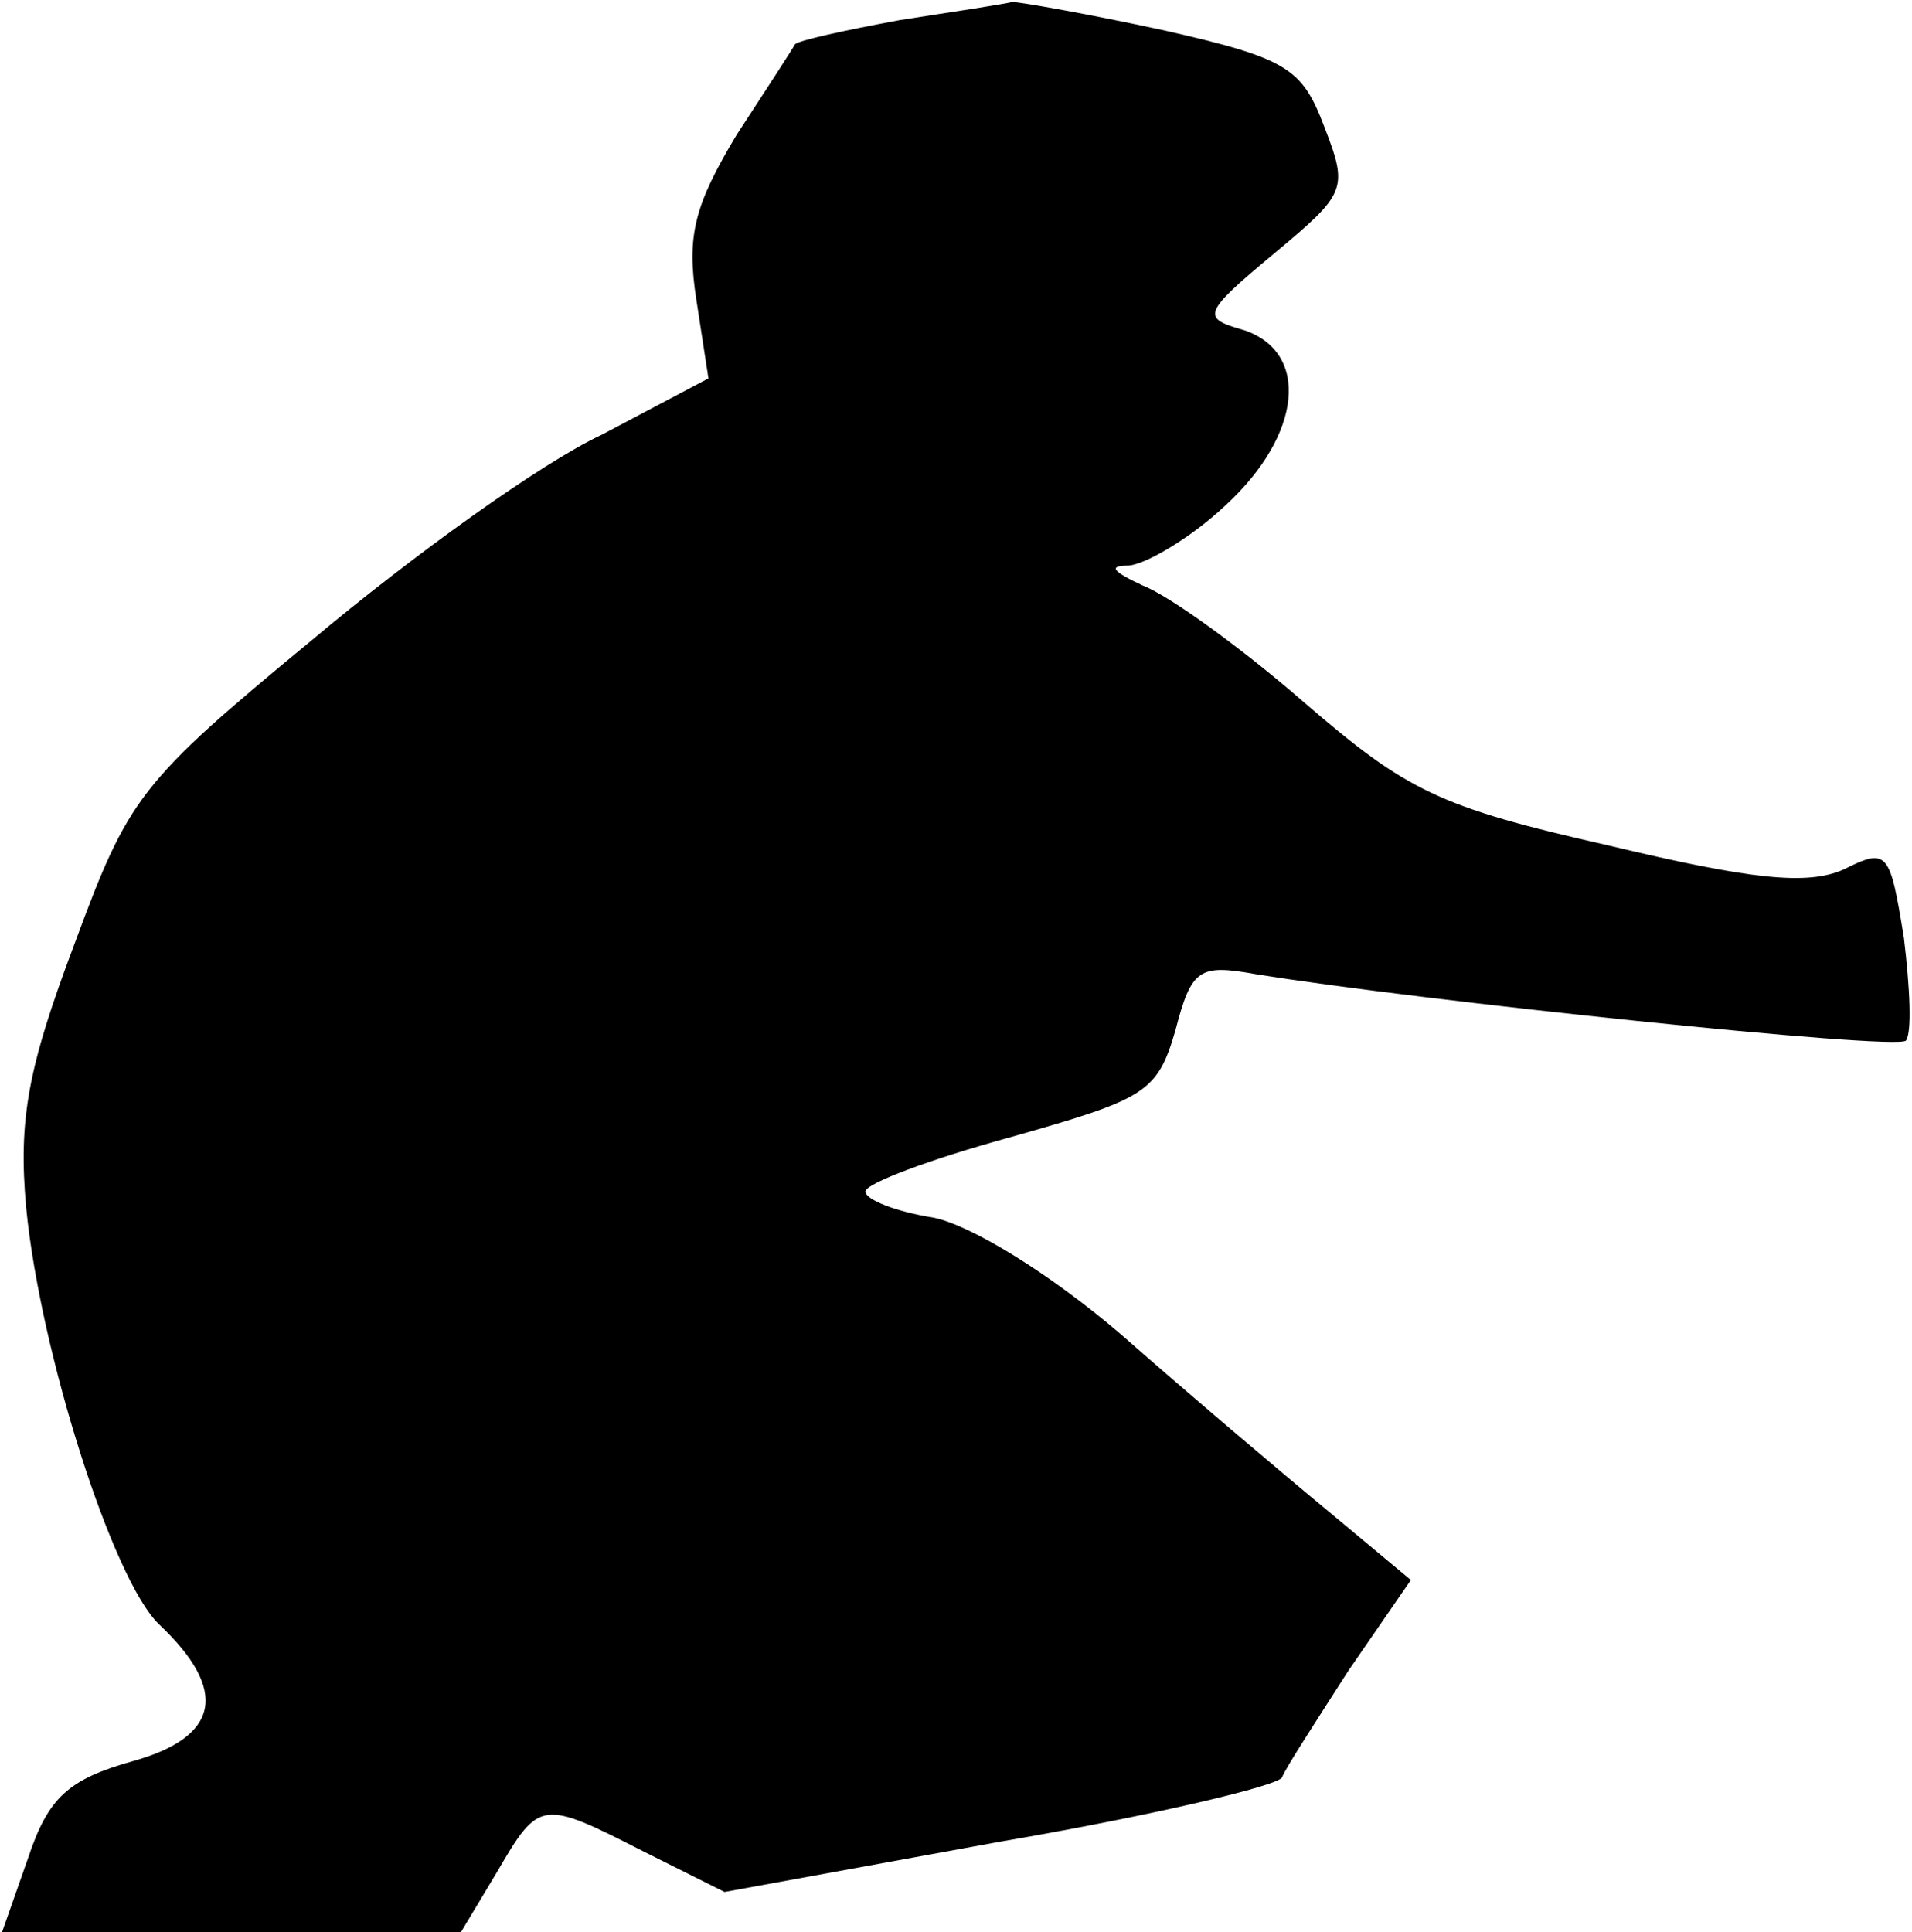 <?xml version="1.0" standalone="no"?>
<!DOCTYPE svg PUBLIC "-//W3C//DTD SVG 20010904//EN"
 "http://www.w3.org/TR/2001/REC-SVG-20010904/DTD/svg10.dtd">
<svg version="1.0" xmlns="http://www.w3.org/2000/svg"
 width="95pt" height="96pt" viewBox="0 0 95 96"
 preserveAspectRatio="xMidYMid meet">
<g transform="translate(0,96) scale(0.1,-0.1)"
fill="#000000" stroke="none">
<path fill="#000000" stroke="none" d="M447 950 c-27 -5 -50 -10 -52 -12 -1
-2 -14 -22 -29 -45 -21 -35 -25 -50 -20 -82 l6 -39 -53 -28 c-30 -14 -94 -60
-144 -102 -86 -71 -91 -78 -118 -151 -23 -61 -28 -87 -24 -131 7 -72 43 -185
66 -207 35 -33 30 -56 -13 -68 -32 -9 -42 -18 -52 -48 l-13 -37 114 0 114 0
18 30 c21 36 22 36 73 10 l40 -20 137 25 c76 13 139 28 140 32 2 5 17 28 33
53 l31 45 -42 35 c-23 19 -69 58 -102 87 -35 30 -74 54 -93 58 -19 3 -34 9
-34 13 0 4 32 16 72 27 67 19 73 22 82 53 8 31 12 33 40 28 80 -13 318 -38
323 -33 3 4 2 26 -1 51 -7 43 -8 45 -30 34 -18 -8 -46 -5 -117 12 -84 19 -100
27 -151 71 -31 27 -67 53 -80 58 -15 7 -18 10 -7 10 9 1 31 14 48 30 38 35 42
76 9 87 -21 6 -21 8 15 38 36 30 37 32 25 63 -11 29 -18 34 -80 48 -37 8 -71
14 -75 14 -4 -1 -30 -5 -56 -9z"/>
</g>
</svg>
